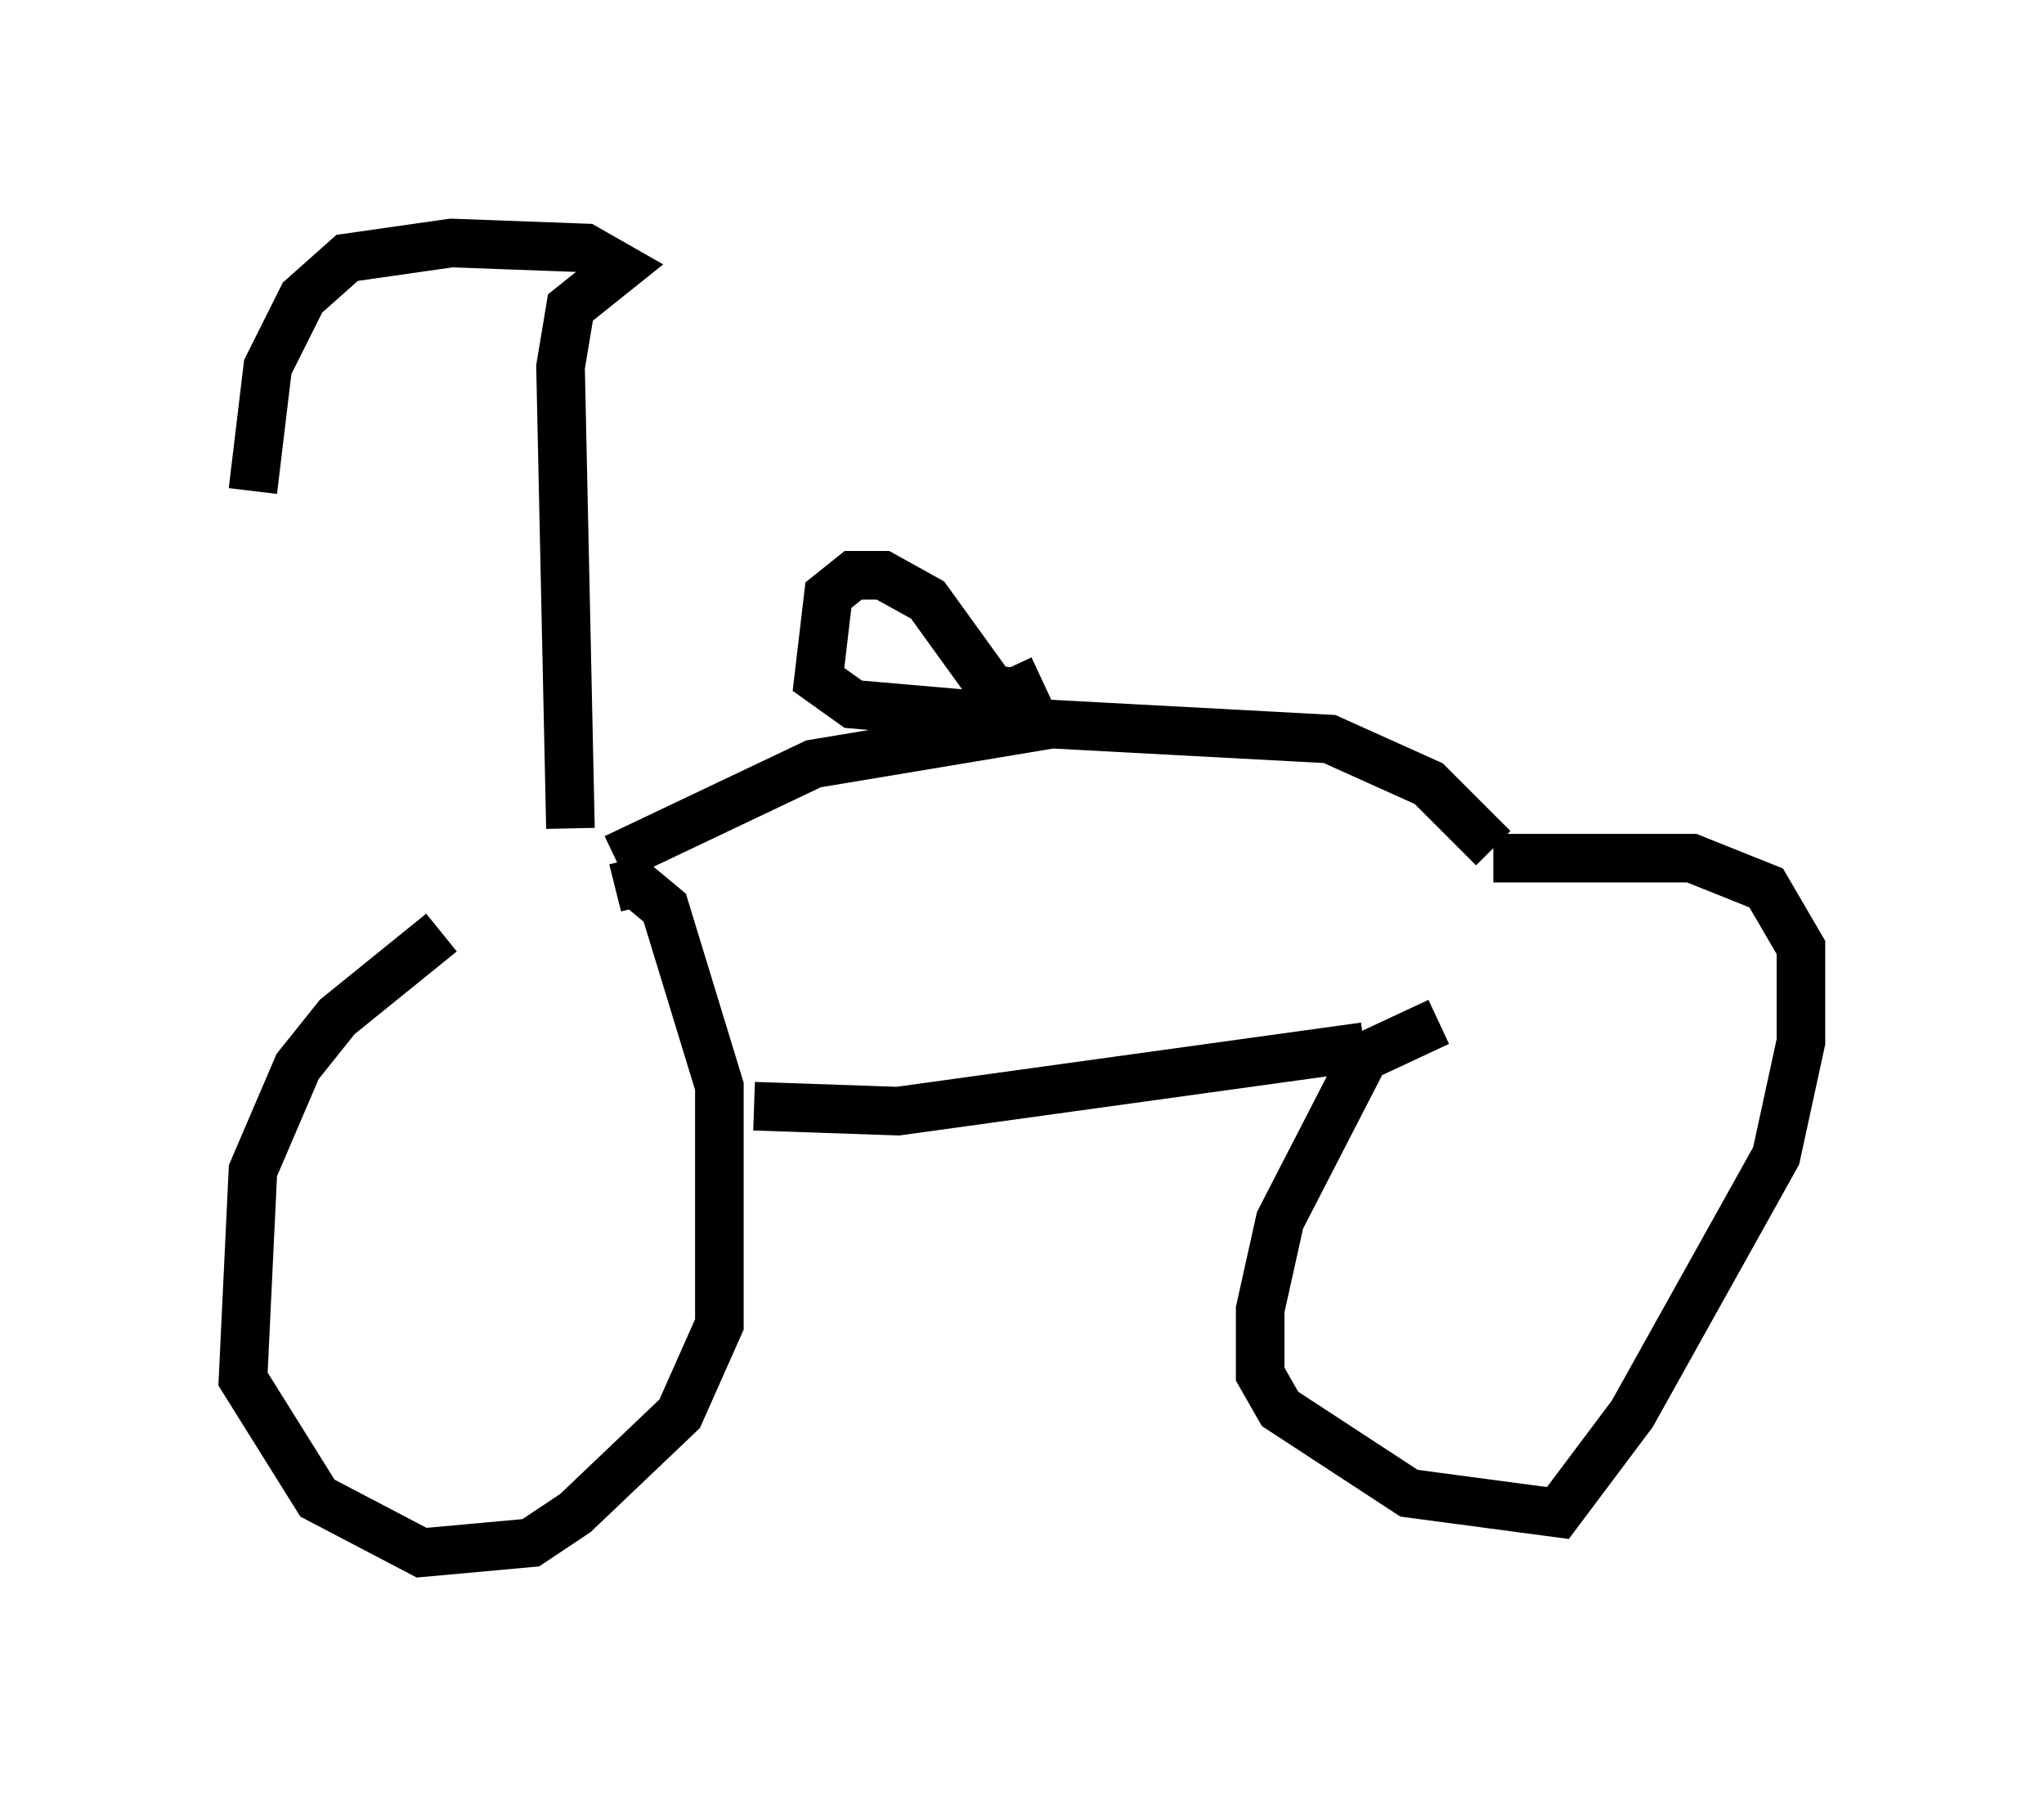 <?xml version="1.0" encoding="utf-8" ?>
<svg baseProfile="full" height="36.95" version="1.1" width="42.055" xmlns="http://www.w3.org/2000/svg" xmlns:ev="http://www.w3.org/2001/xml-events" xmlns:xlink="http://www.w3.org/1999/xlink"><defs /><rect fill="white" height="36.95" width="42.055" x="0" y="0" /><path d="M11.84, 18.067 m-2.756, 1.123 l-2.144, 1.735 -0.817, 1.021 l-0.919, 2.144 -0.204, 4.288 l1.531, 2.45 2.144, 1.123 l2.246, -0.204 0.919, -0.613 l2.144, -2.042 0.817, -1.838 l0.0, -4.9 -1.123, -3.675 l-0.613, -0.51 -0.408, 0.102 m2.858, 4.492 l2.96, 0.102 9.596, -1.327 m1.531, -0.51 l-1.531, 0.715 -1.735, 3.369 l-0.408, 1.838 0.0, 1.327 l0.408, 0.715 2.654, 1.735 l3.063, 0.408 1.531, -2.042 l2.96, -5.308 0.51, -2.348 l0.0, -1.94 -0.715, -1.225 l-1.531, -0.613 -4.083, 0.0 m-18.988, -0.613 l-0.204, -9.494 0.204, -1.225 l1.021, -0.817 -0.715, -0.408 l-2.756, -0.102 -2.144, 0.306 l-0.919, 0.817 -0.715, 1.429 l-0.306, 2.552 m7.452, 7.554 l4.083, -1.94 4.9, -0.817 l5.717, 0.306 2.042, 0.919 l1.327, 1.327 m-9.494, -3.165 l-0.817, -0.102 -1.327, -1.838 l-0.919, -0.51 -0.613, 0.0 l-0.51, 0.408 -0.204, 1.735 l0.715, 0.51 2.348, 0.204 l1.531, -0.715 " fill="none" stroke="black" stroke-width="1" /></svg>